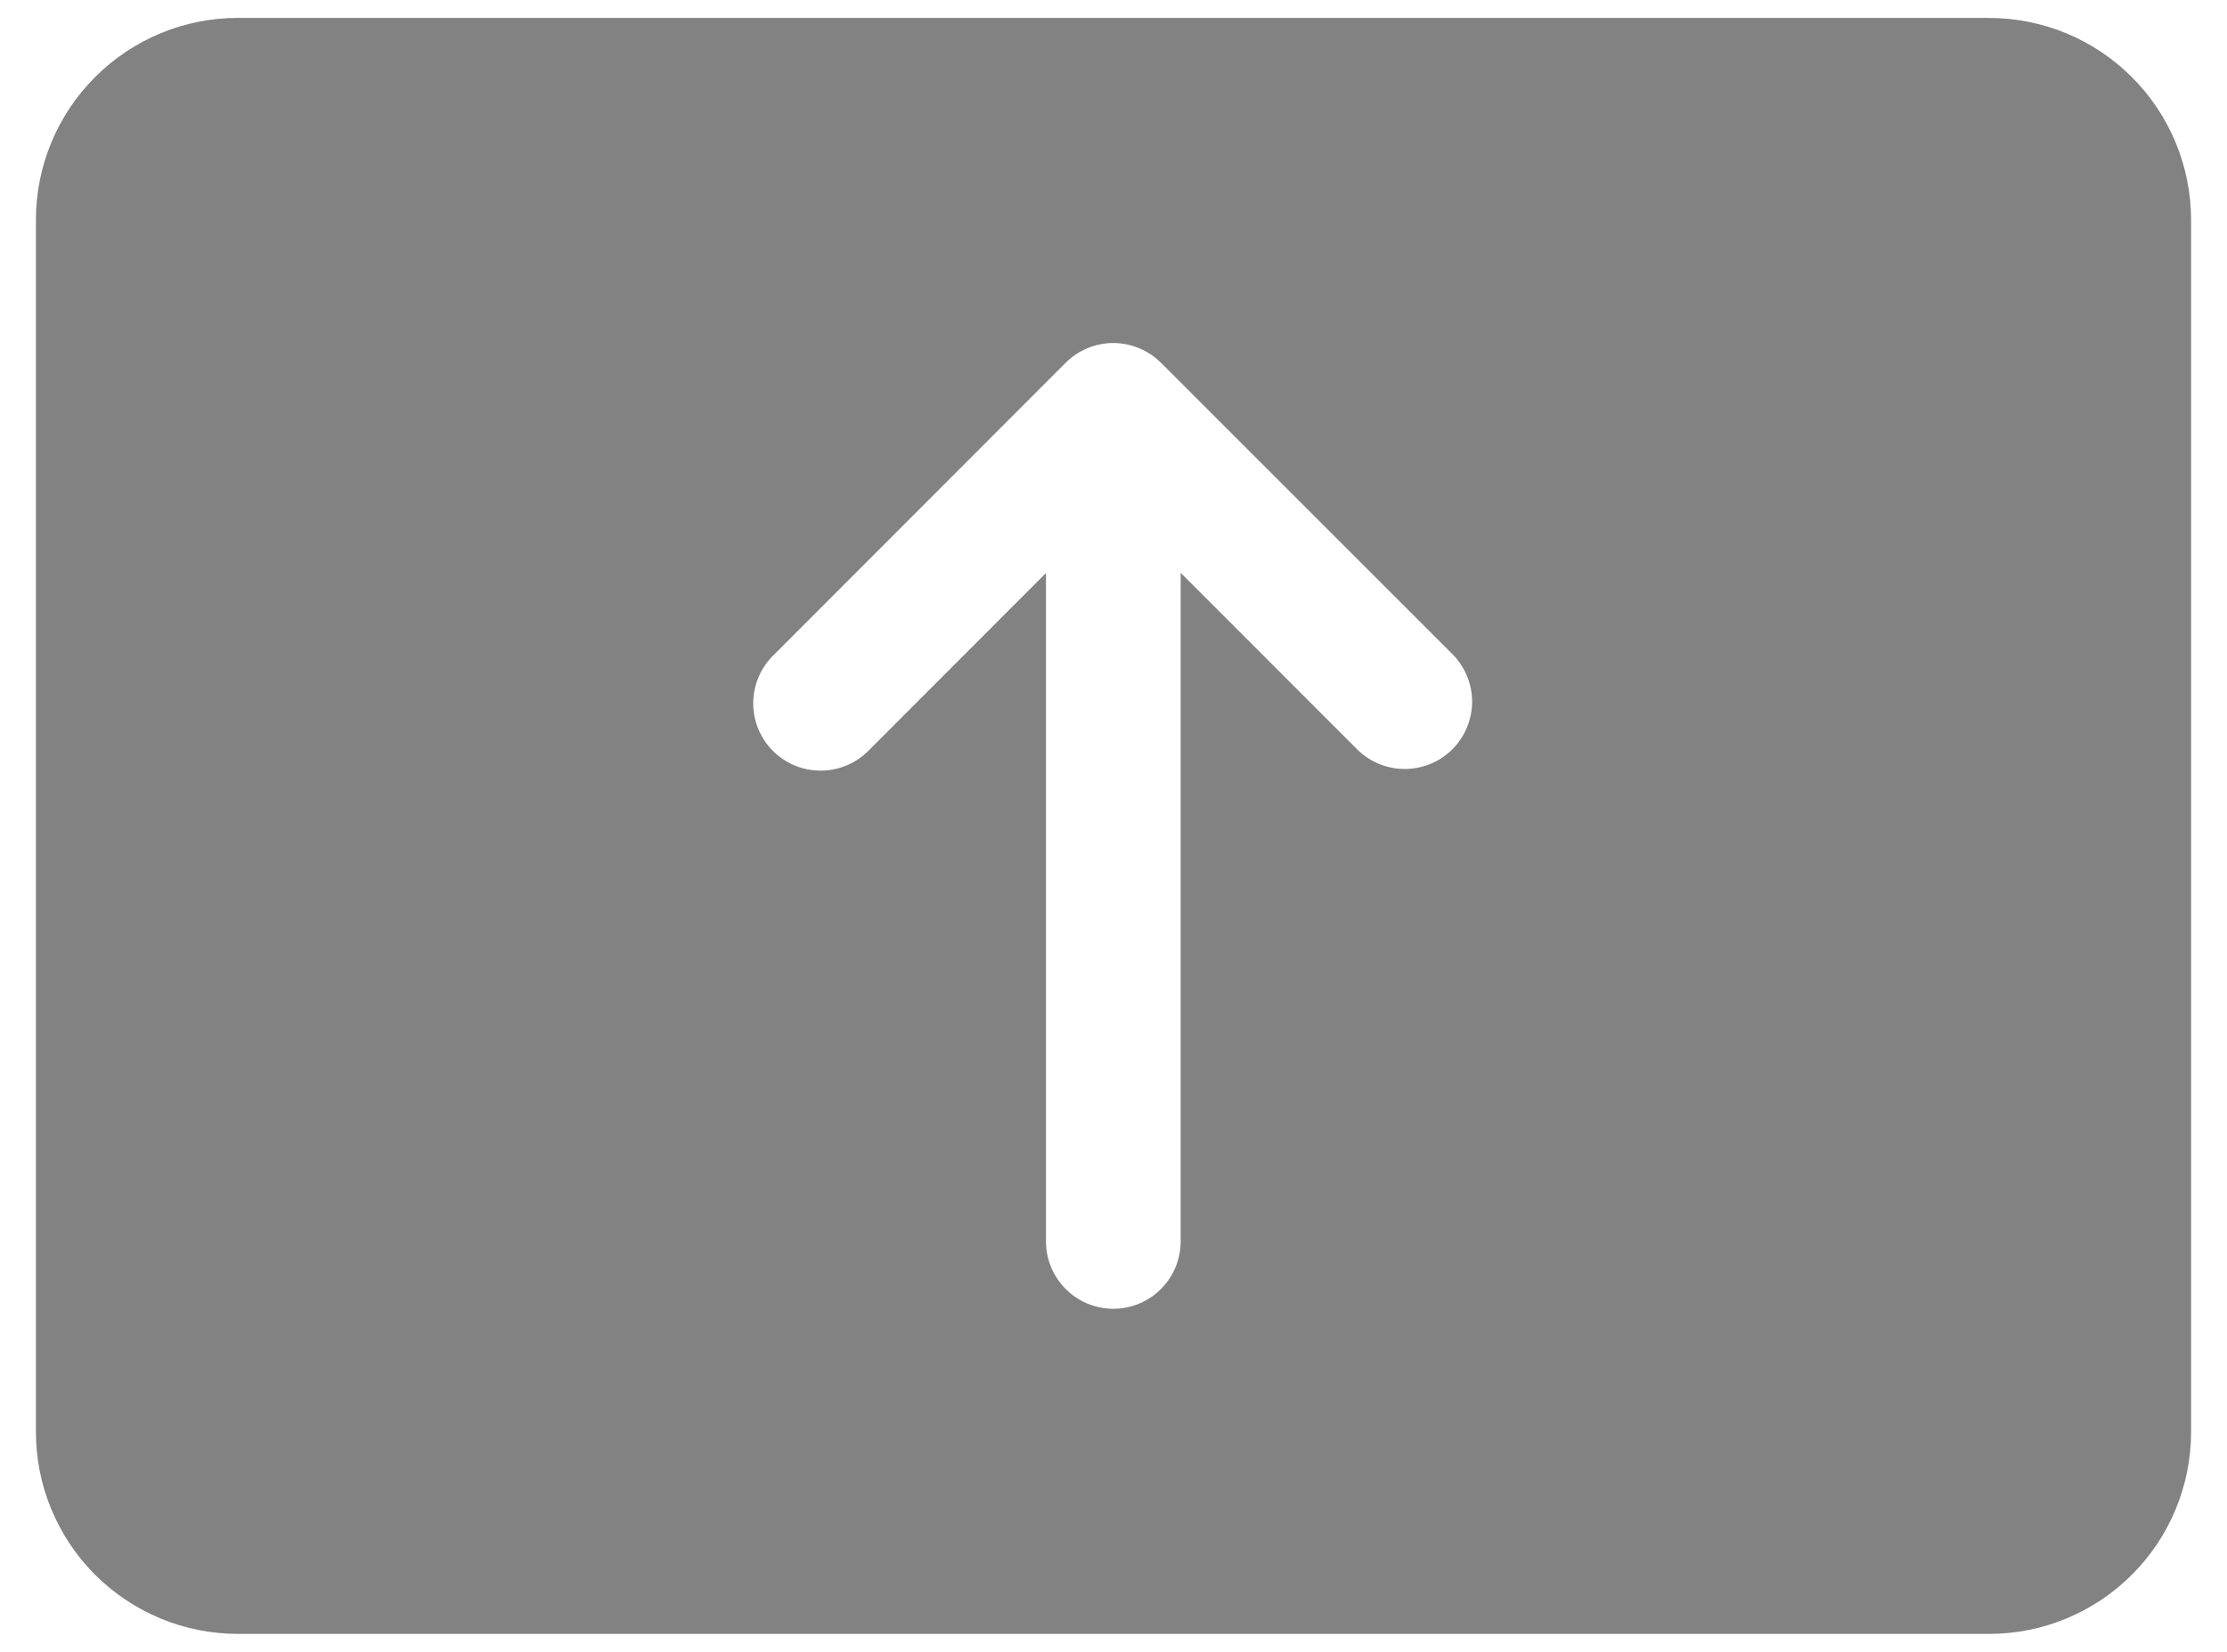 <svg width="31" height="23" viewBox="0 0 31 23" fill="none" xmlns="http://www.w3.org/2000/svg">
<path d="M3.312 0.249C2.567 0.249 1.851 0.545 1.324 1.073C0.796 1.6 0.5 2.315 0.5 3.061V19.936C0.5 20.306 0.572 20.672 0.714 21.013C0.855 21.354 1.062 21.665 1.323 21.926C1.585 22.187 1.895 22.394 2.236 22.536C2.577 22.677 2.943 22.75 3.312 22.75H27.688C28.433 22.75 29.149 22.454 29.676 21.926C30.204 21.399 30.5 20.683 30.5 19.938V3.063C30.5 2.317 30.204 1.601 29.676 1.074C29.149 0.546 28.433 0.25 27.688 0.25H3.312V0.249ZM16.16 5.05L20.229 9.119C20.399 9.296 20.494 9.533 20.492 9.778C20.489 10.024 20.391 10.259 20.217 10.433C20.043 10.607 19.808 10.705 19.562 10.707C19.316 10.709 19.079 10.615 18.902 10.444L16.435 7.976V17.285C16.435 17.534 16.336 17.772 16.16 17.948C15.985 18.124 15.746 18.223 15.498 18.223C15.249 18.223 15.01 18.124 14.835 17.948C14.659 17.772 14.56 17.534 14.56 17.285V7.979L12.098 10.444C12.011 10.533 11.908 10.605 11.793 10.654C11.679 10.703 11.556 10.729 11.431 10.73C11.307 10.731 11.184 10.708 11.068 10.661C10.953 10.614 10.848 10.544 10.76 10.456C10.672 10.368 10.602 10.263 10.555 10.148C10.508 10.033 10.484 9.91 10.485 9.785C10.486 9.661 10.512 9.538 10.561 9.423C10.61 9.309 10.682 9.205 10.771 9.119L14.834 5.051C14.921 4.964 15.024 4.895 15.138 4.848C15.252 4.801 15.374 4.776 15.497 4.776C15.62 4.776 15.742 4.801 15.856 4.848C15.97 4.895 16.073 4.964 16.16 5.051V5.05Z" fill="#828282"/>
</svg>
